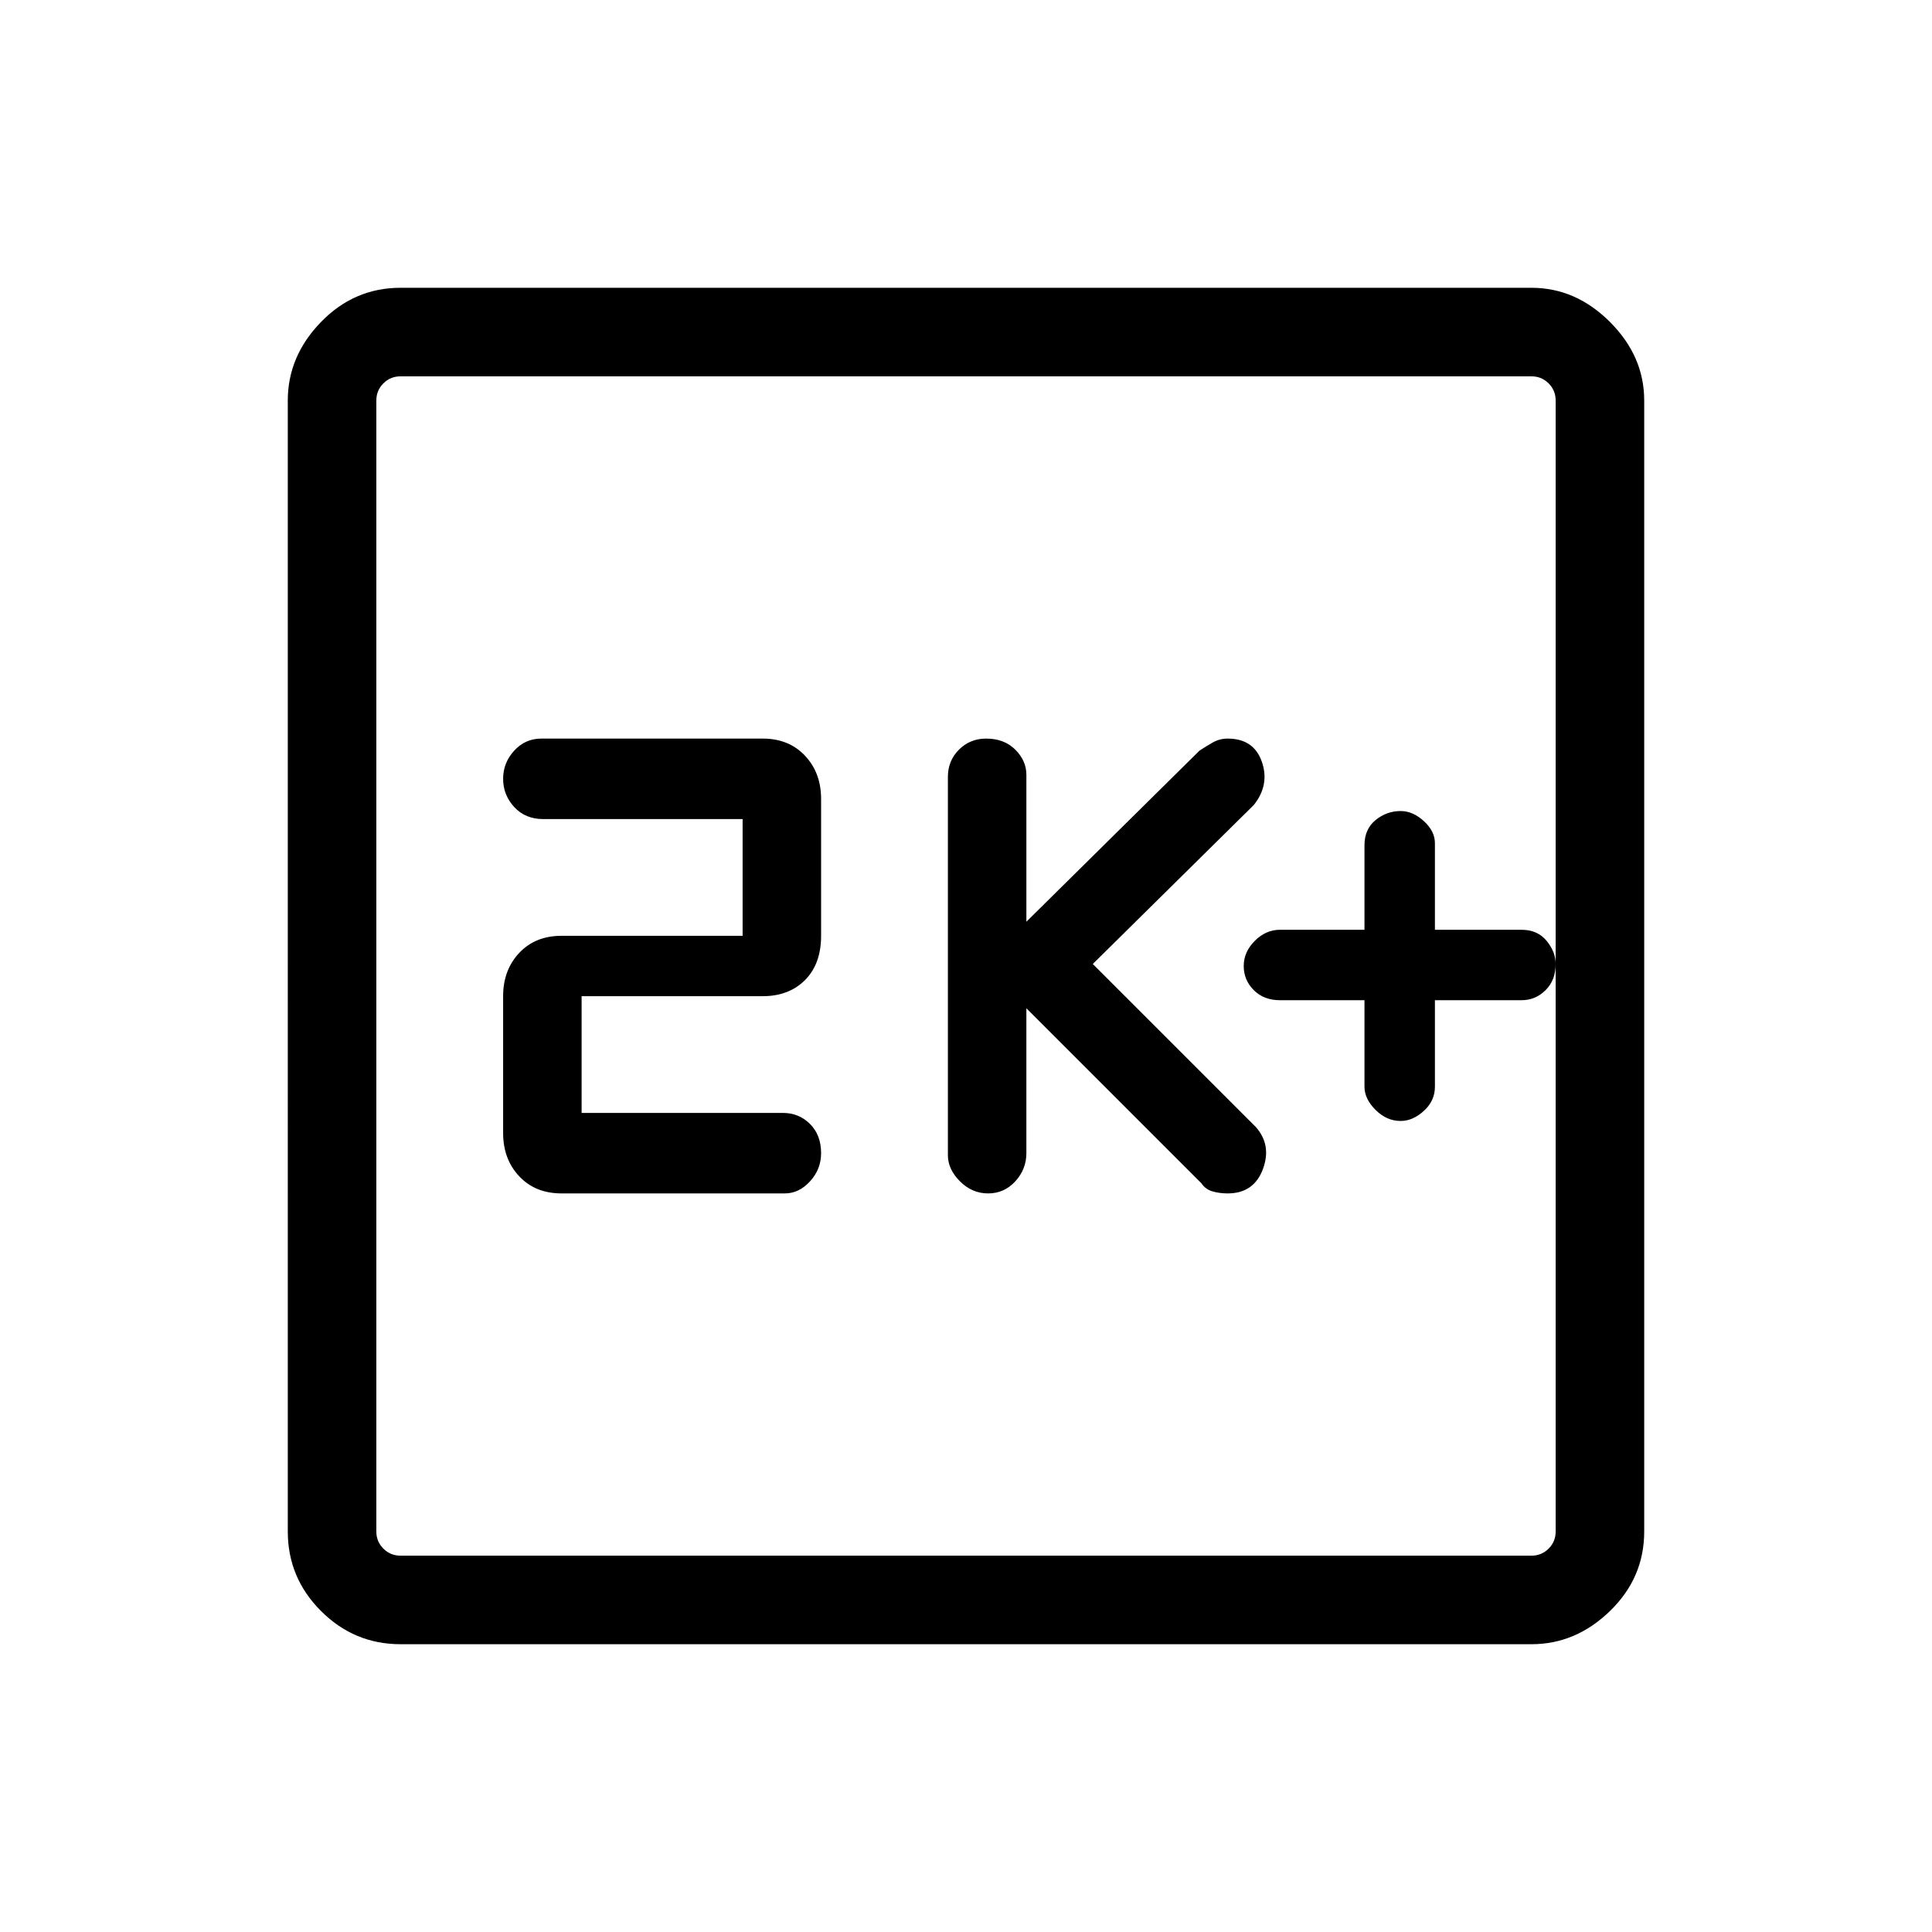<svg xmlns="http://www.w3.org/2000/svg" height="48" width="48"><path d="M24.55 29.65q.4 0 .675-.3t.275-.7v-3.6l4.35 4.35q.1.15.275.2.175.05.375.05.65 0 .875-.6.225-.6-.175-1.05l-4.05-4.05 4-3.95q.4-.5.2-1.075t-.85-.575q-.2 0-.375.1t-.325.2l-4.3 4.25v-3.65q0-.35-.275-.625t-.725-.275q-.4 0-.675.275t-.275.675v9.4q0 .35.3.65.3.3.7.3Zm-10.6 0h5.55q.35 0 .625-.3t.275-.7q0-.45-.275-.725-.275-.275-.675-.275h-5v-2.9h4.5q.65 0 1.05-.4t.4-1.1v-3.4q0-.65-.4-1.075-.4-.425-1.05-.425h-5.5q-.4 0-.675.3t-.275.7q0 .4.275.7.275.3.725.3h4.95v2.9h-4.5q-.65 0-1.05.425t-.4 1.075v3.4q0 .65.4 1.075.4.425 1.05.425Zm-4 11.2q-1.15 0-1.975-.825-.825-.825-.825-1.975V9.95q0-1.1.825-1.95.825-.85 1.975-.85h28.1q1.1 0 1.95.85.85.85.85 1.95v28.1q0 1.15-.85 1.975-.85.825-1.95.825Zm0-2.2h28.1q.25 0 .425-.175t.175-.425V9.95q0-.25-.175-.425t-.425-.175H9.95q-.25 0-.425.175t-.175.425v28.1q0 .25.175.425t.425.175Zm-.6-29.3V38.65 9.35Zm25.45 18.5q.3 0 .575-.25.275-.25.275-.6v-2.15h2.15q.35 0 .6-.25t.25-.65q0-.3-.225-.575-.225-.275-.625-.275h-2.15v-2.15q0-.3-.275-.55-.275-.25-.575-.25-.35 0-.625.225T33.9 21v2.1h-2.1q-.35 0-.625.275T30.9 24q0 .35.25.6t.65.25h2.1V27q0 .3.275.575.275.275.625.275Z"/></svg>